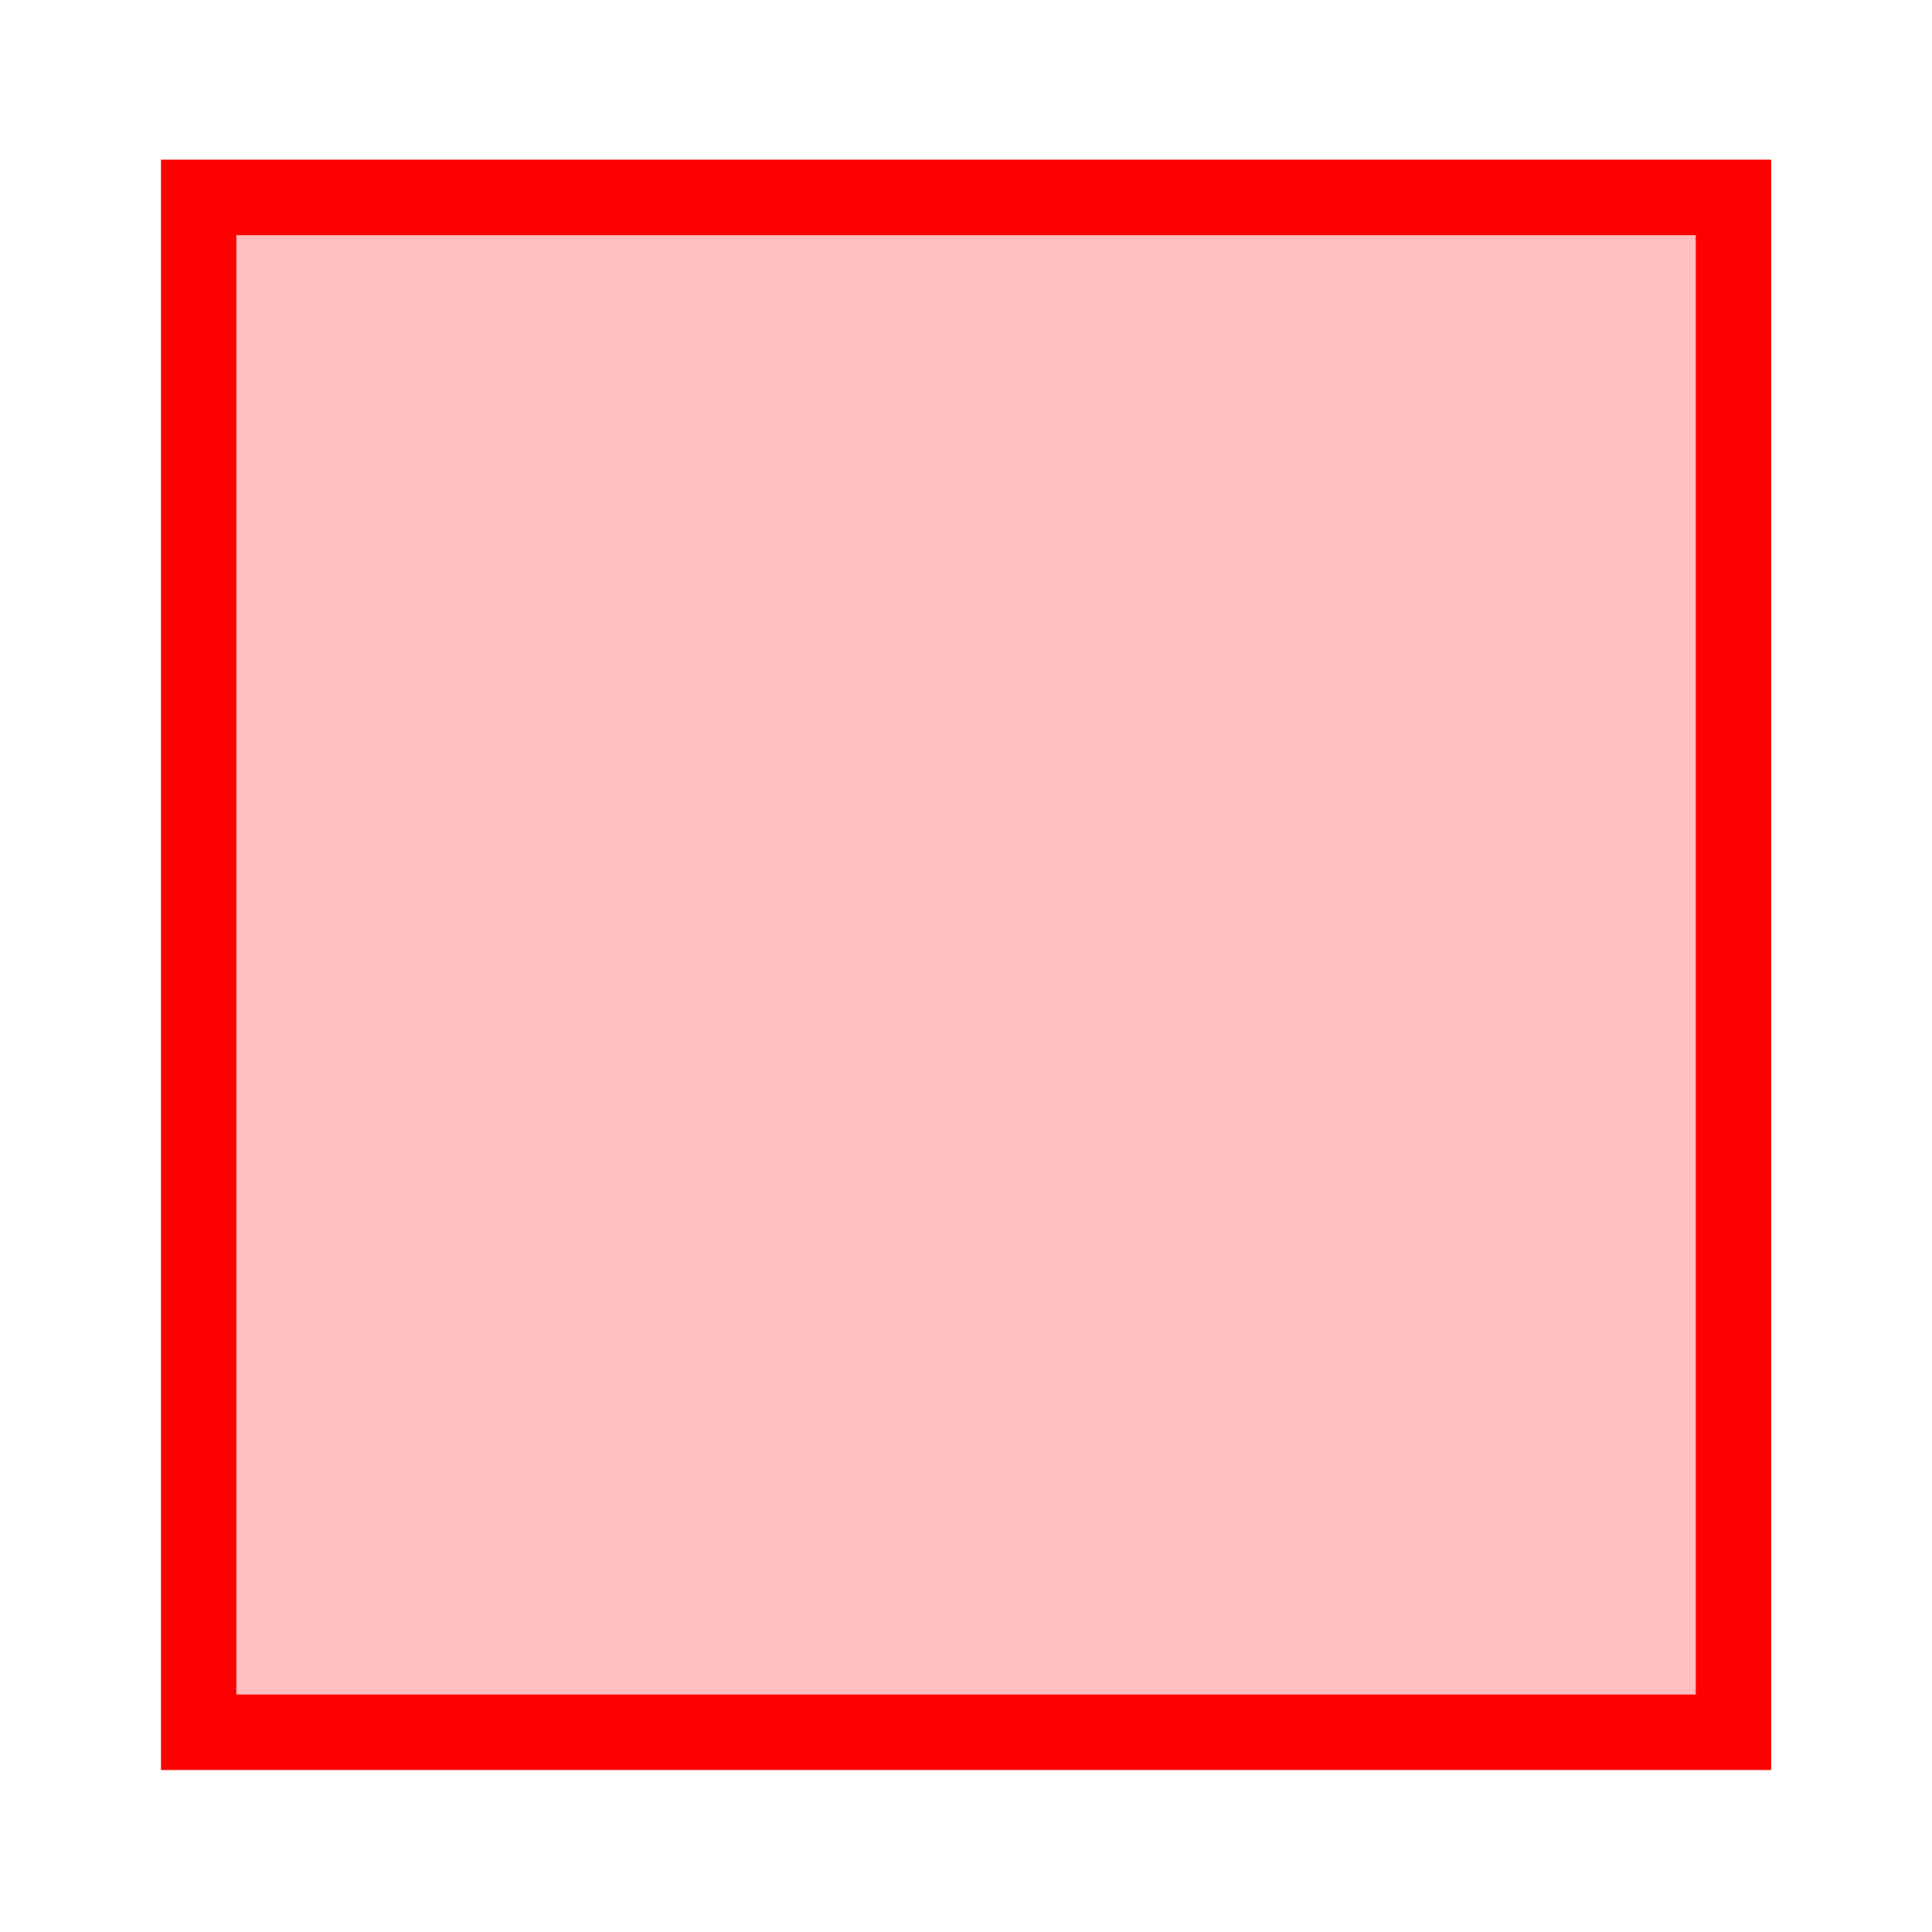 <?xml version="1.0" encoding="UTF-8" standalone="no"?>
<!-- Created with Inkscape (http://www.inkscape.org/) -->

<svg
   width="256"
   height="256"
   viewBox="0 0 67.733 67.733"
   version="1.1"
   id="svg5"
   inkscape:version="1.2.2 (b0a8486541, 2022-12-01)"
   sodipodi:docname="select.svg"
   inkscape:export-filename="select.png"
   inkscape:export-xdpi="12"
   inkscape:export-ydpi="12"
   xmlns:inkscape="http://www.inkscape.org/namespaces/inkscape"
   xmlns:sodipodi="http://sodipodi.sourceforge.net/DTD/sodipodi-0.dtd"
   xmlns="http://www.w3.org/2000/svg"
   xmlns:svg="http://www.w3.org/2000/svg">
  <sodipodi:namedview
     id="namedview7"
     pagecolor="#505050"
     bordercolor="#ffffff"
     borderopacity="1"
     inkscape:showpageshadow="0"
     inkscape:pageopacity="0"
     inkscape:pagecheckerboard="1"
     inkscape:deskcolor="#505050"
     inkscape:document-units="px"
     showgrid="false"
     inkscape:lockguides="true"
     inkscape:zoom="1.4142136"
     inkscape:cx="-3.5355339"
     inkscape:cy="161.5739"
     inkscape:window-width="1920"
     inkscape:window-height="958"
     inkscape:window-x="0"
     inkscape:window-y="0"
     inkscape:window-maximized="1"
     inkscape:current-layer="layer1"
     showguides="true">
    <sodipodi:guide
       position="0,33.867"
       orientation="0,67.733"
       id="guide1276"
       inkscape:locked="true" />
    <sodipodi:guide
       position="33.867,0"
       orientation="67.733,0"
       id="guide1278"
       inkscape:locked="true" />
  </sodipodi:namedview>
  <defs
     id="defs2">
    <linearGradient
       id="linearGradient3612"
       inkscape:swatch="solid">
      <stop
         style="stop-color:#ff0000;stop-opacity:1;"
         offset="0"
         id="stop3610" />
    </linearGradient>
  </defs>
  <g
     inkscape:label="Layer 1"
     inkscape:groupmode="layer"
     id="layer1">
    <rect
       style="fill:#ff0000;fill-opacity:0.25;stroke:#ff0000;stroke-width:2.646;stroke-opacity:1;stroke-dasharray:none"
       id="rect1213"
       width="53.81"
       height="53.81"
       x="6.964"
       y="6.92" />
  </g>
</svg>
